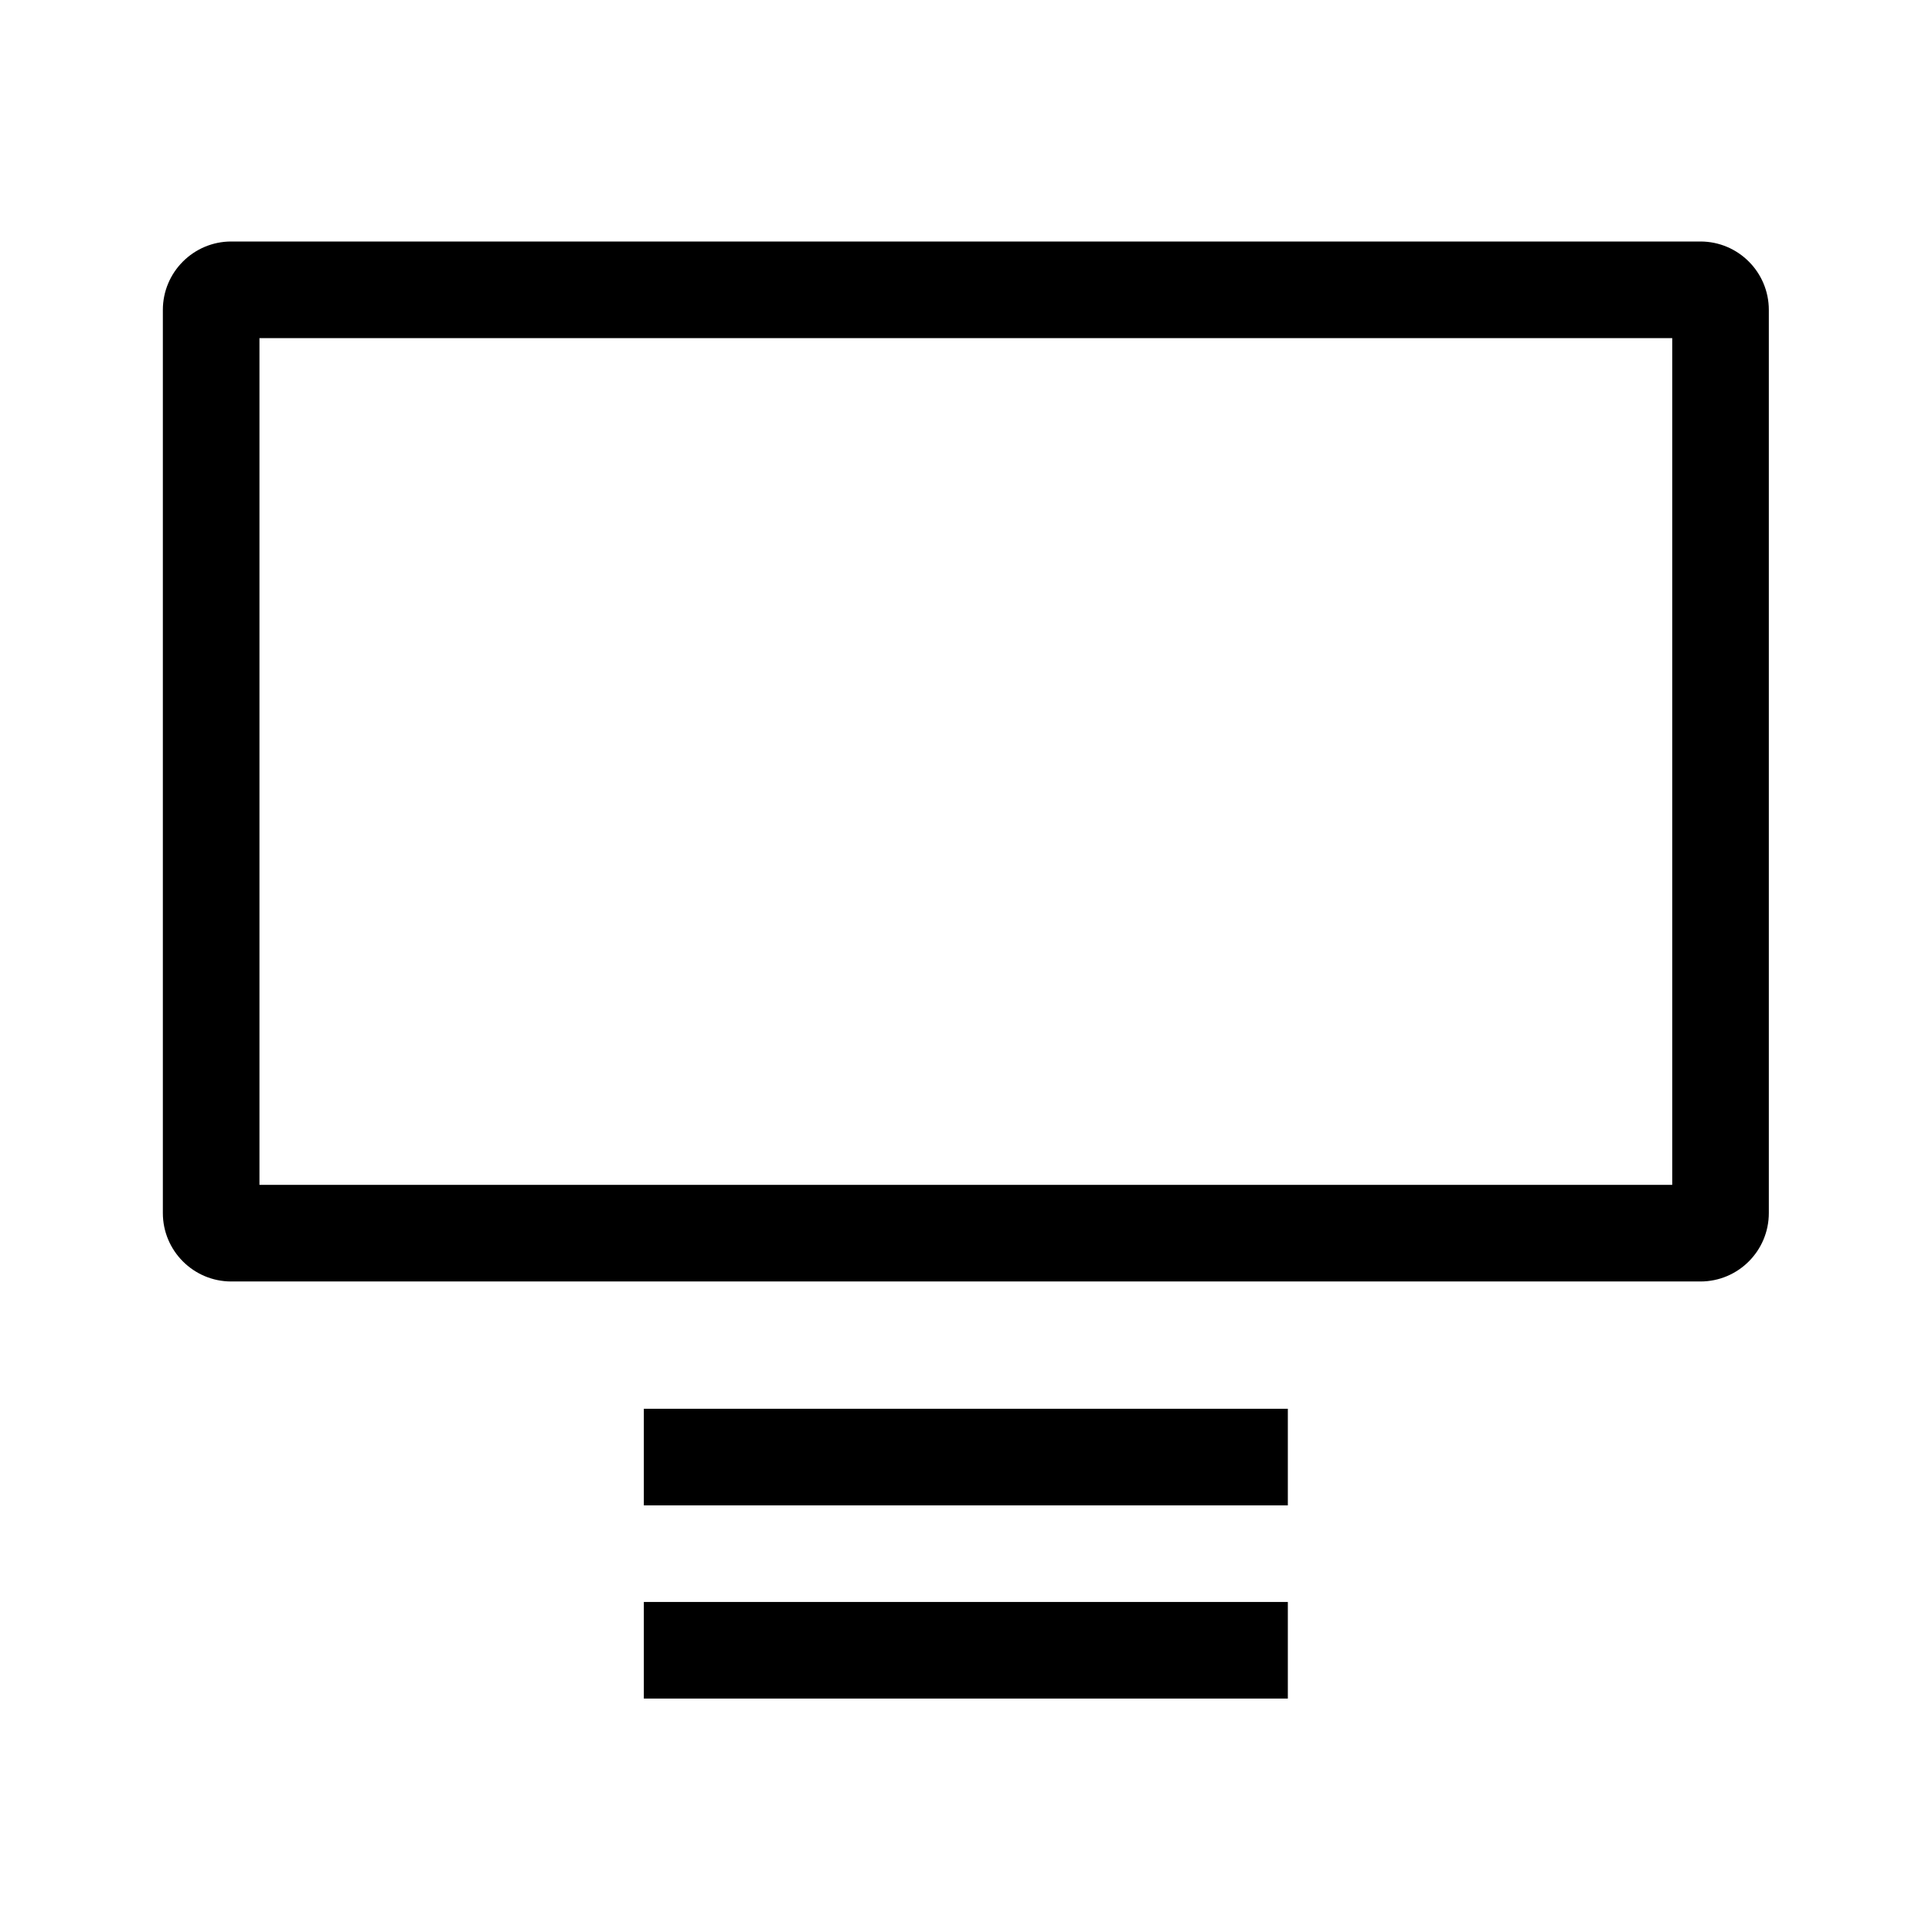 <svg width="24" height="24" viewBox="0 0 24 24" fill="none" xmlns="http://www.w3.org/2000/svg">
<path fill-rule="evenodd" clip-rule="evenodd" d="M2.023 3.85C2.023 3.381 2.404 3 2.873 3H21.123C21.593 3 21.973 3.381 21.973 3.85V15.069C21.973 15.538 21.593 15.919 21.123 15.919H2.873C2.404 15.919 2.023 15.538 2.023 15.069V3.85ZM3.223 4.2V14.719H20.773V4.2H3.223ZM15.998 18.7H7.998V17.5H15.998V18.7ZM15.998 21.1H7.998V19.9H15.998V21.1Z" fill="black"/>
</svg>
